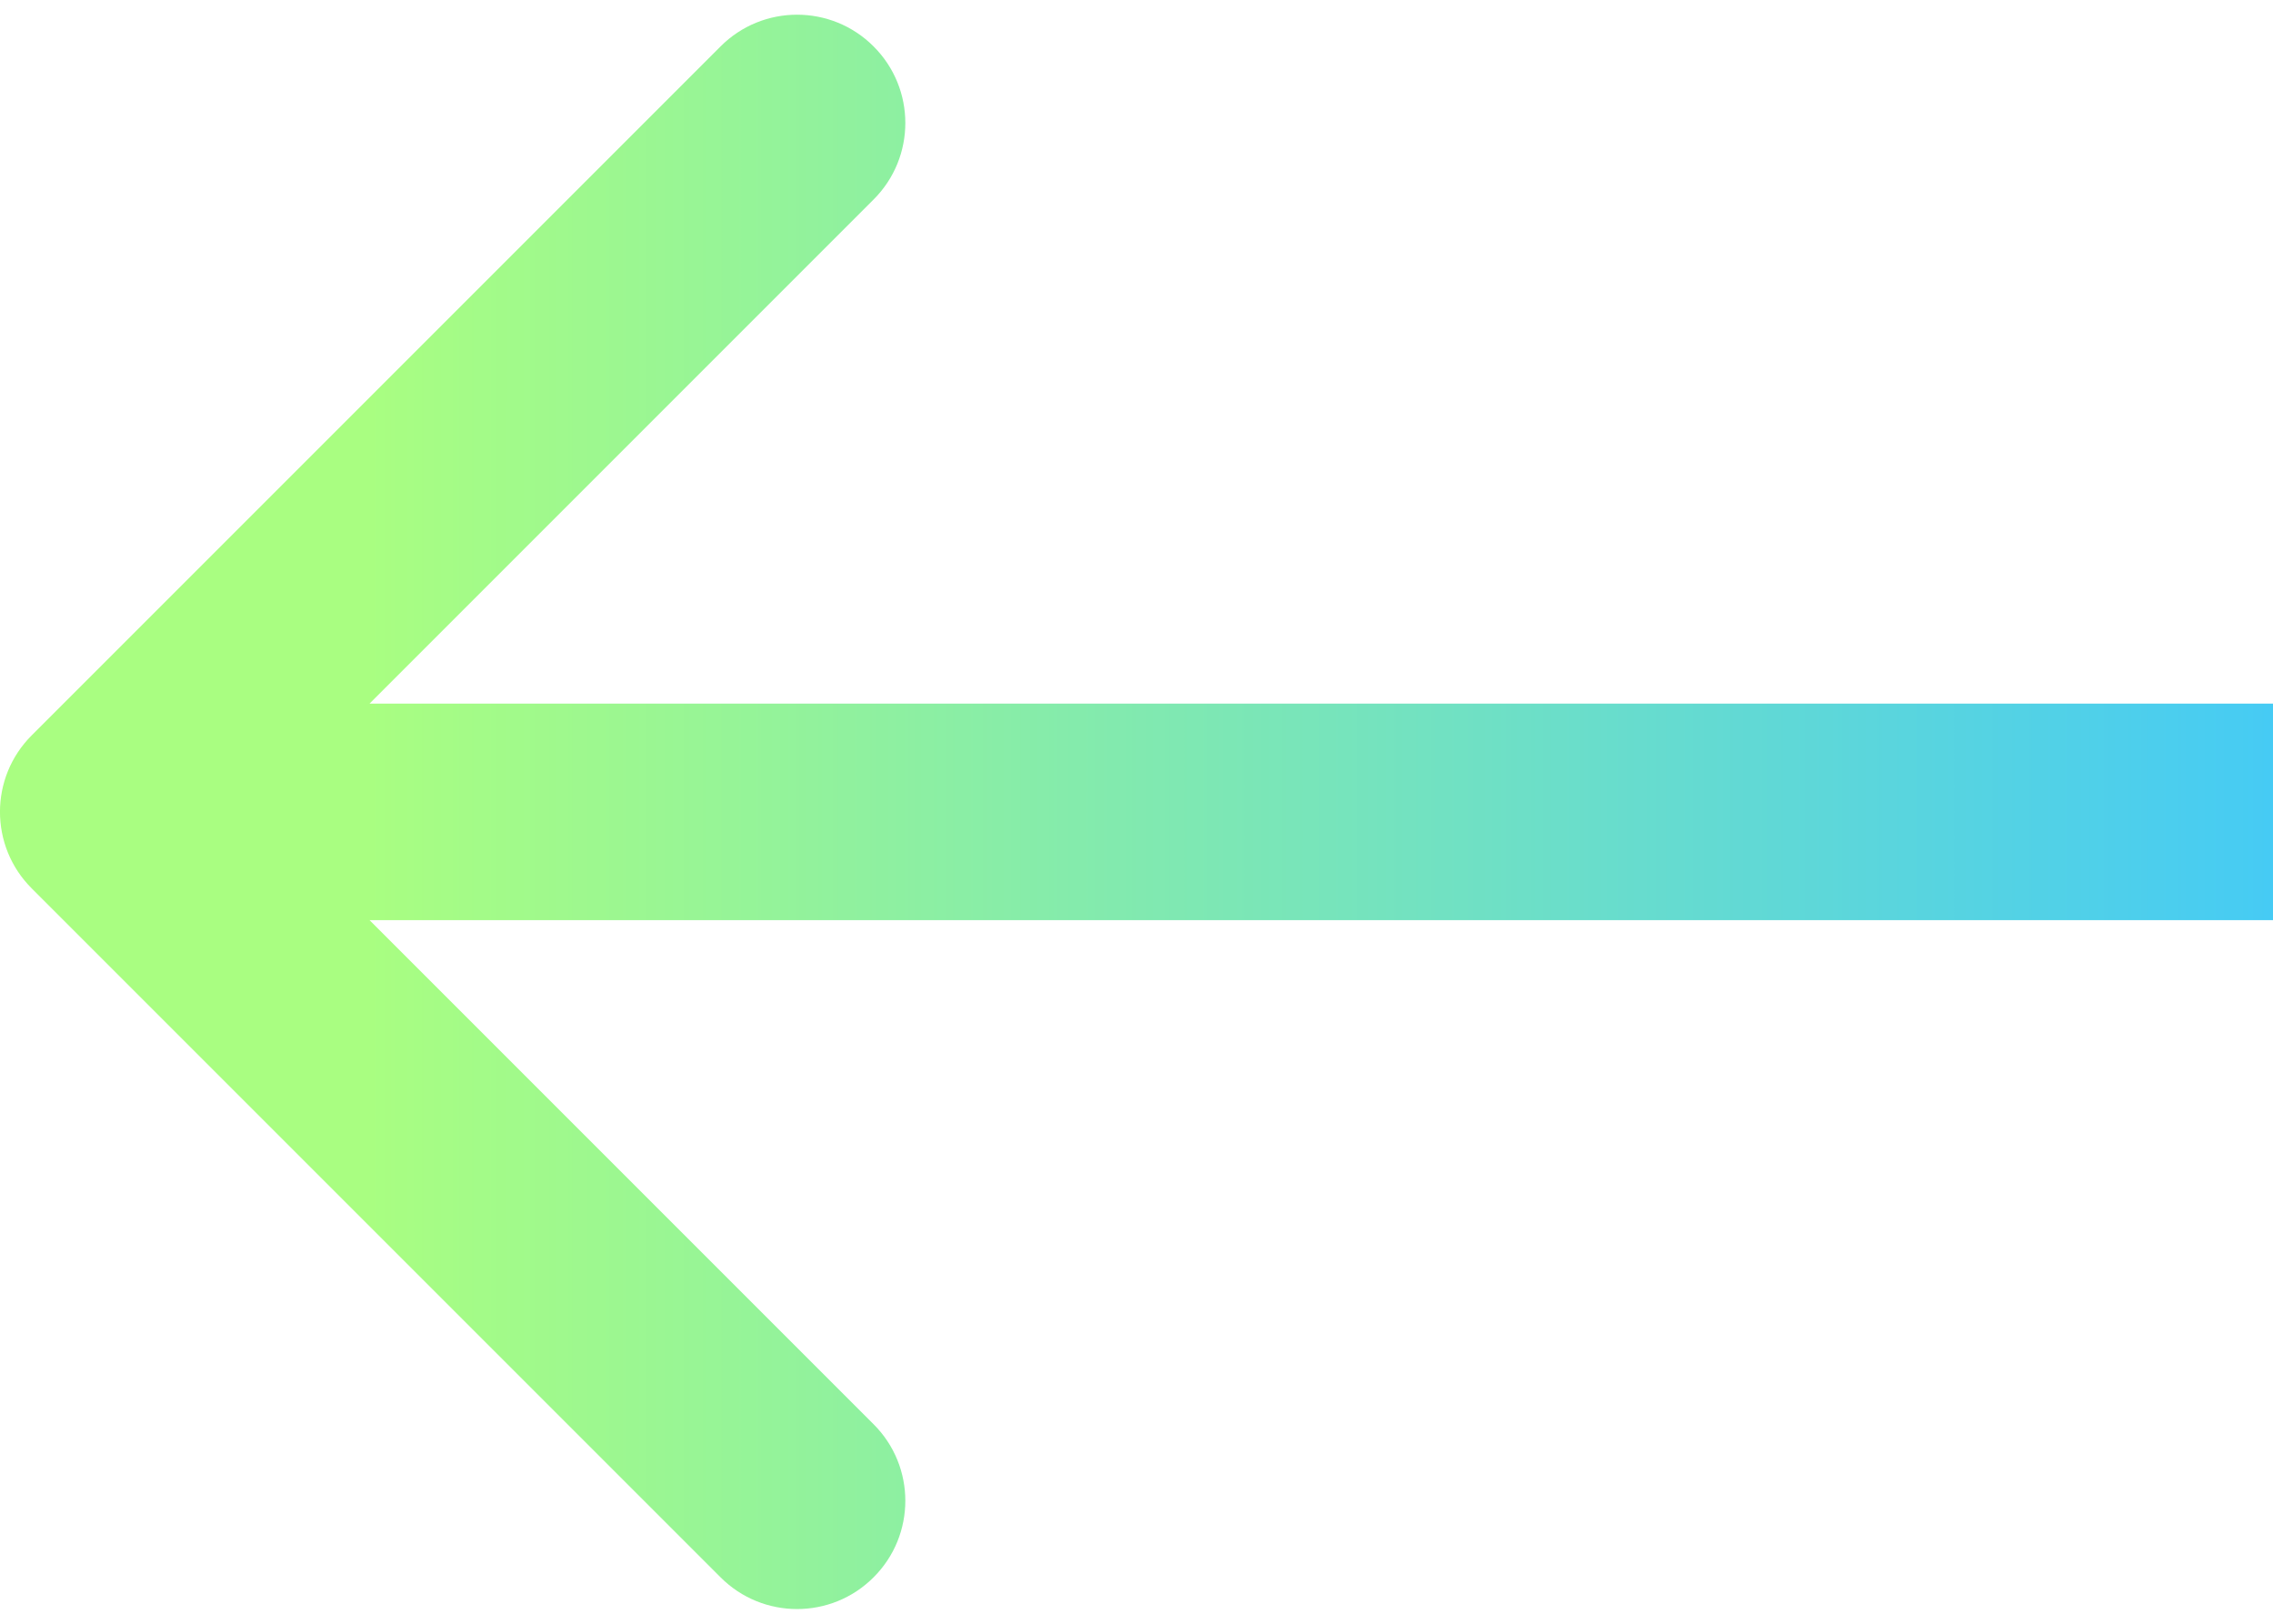 <svg width="21" height="15" viewBox="0 0 21 15" fill="none" xmlns="http://www.w3.org/2000/svg">
<path d="M0.293 8.207C-0.098 7.817 -0.098 7.183 0.293 6.793L6.657 0.429C7.047 0.038 7.681 0.038 8.071 0.429C8.462 0.819 8.462 1.453 8.071 1.843L2.414 7.5L8.071 13.157C8.462 13.547 8.462 14.181 8.071 14.571C7.681 14.962 7.047 14.962 6.657 14.571L0.293 8.207ZM21 8.5H1V6.5H21V8.5Z" fill="url(#paint0_linear_1211_52786)"/>
<defs>
<linearGradient id="paint0_linear_1211_52786" x1="3.375" y1="8" x2="21" y2="8" gradientUnits="userSpaceOnUse">
<stop stop-color="#A9FE81"/>
<stop offset="1" stop-color="#46CBF4"/>
</linearGradient>
</defs>
</svg>
